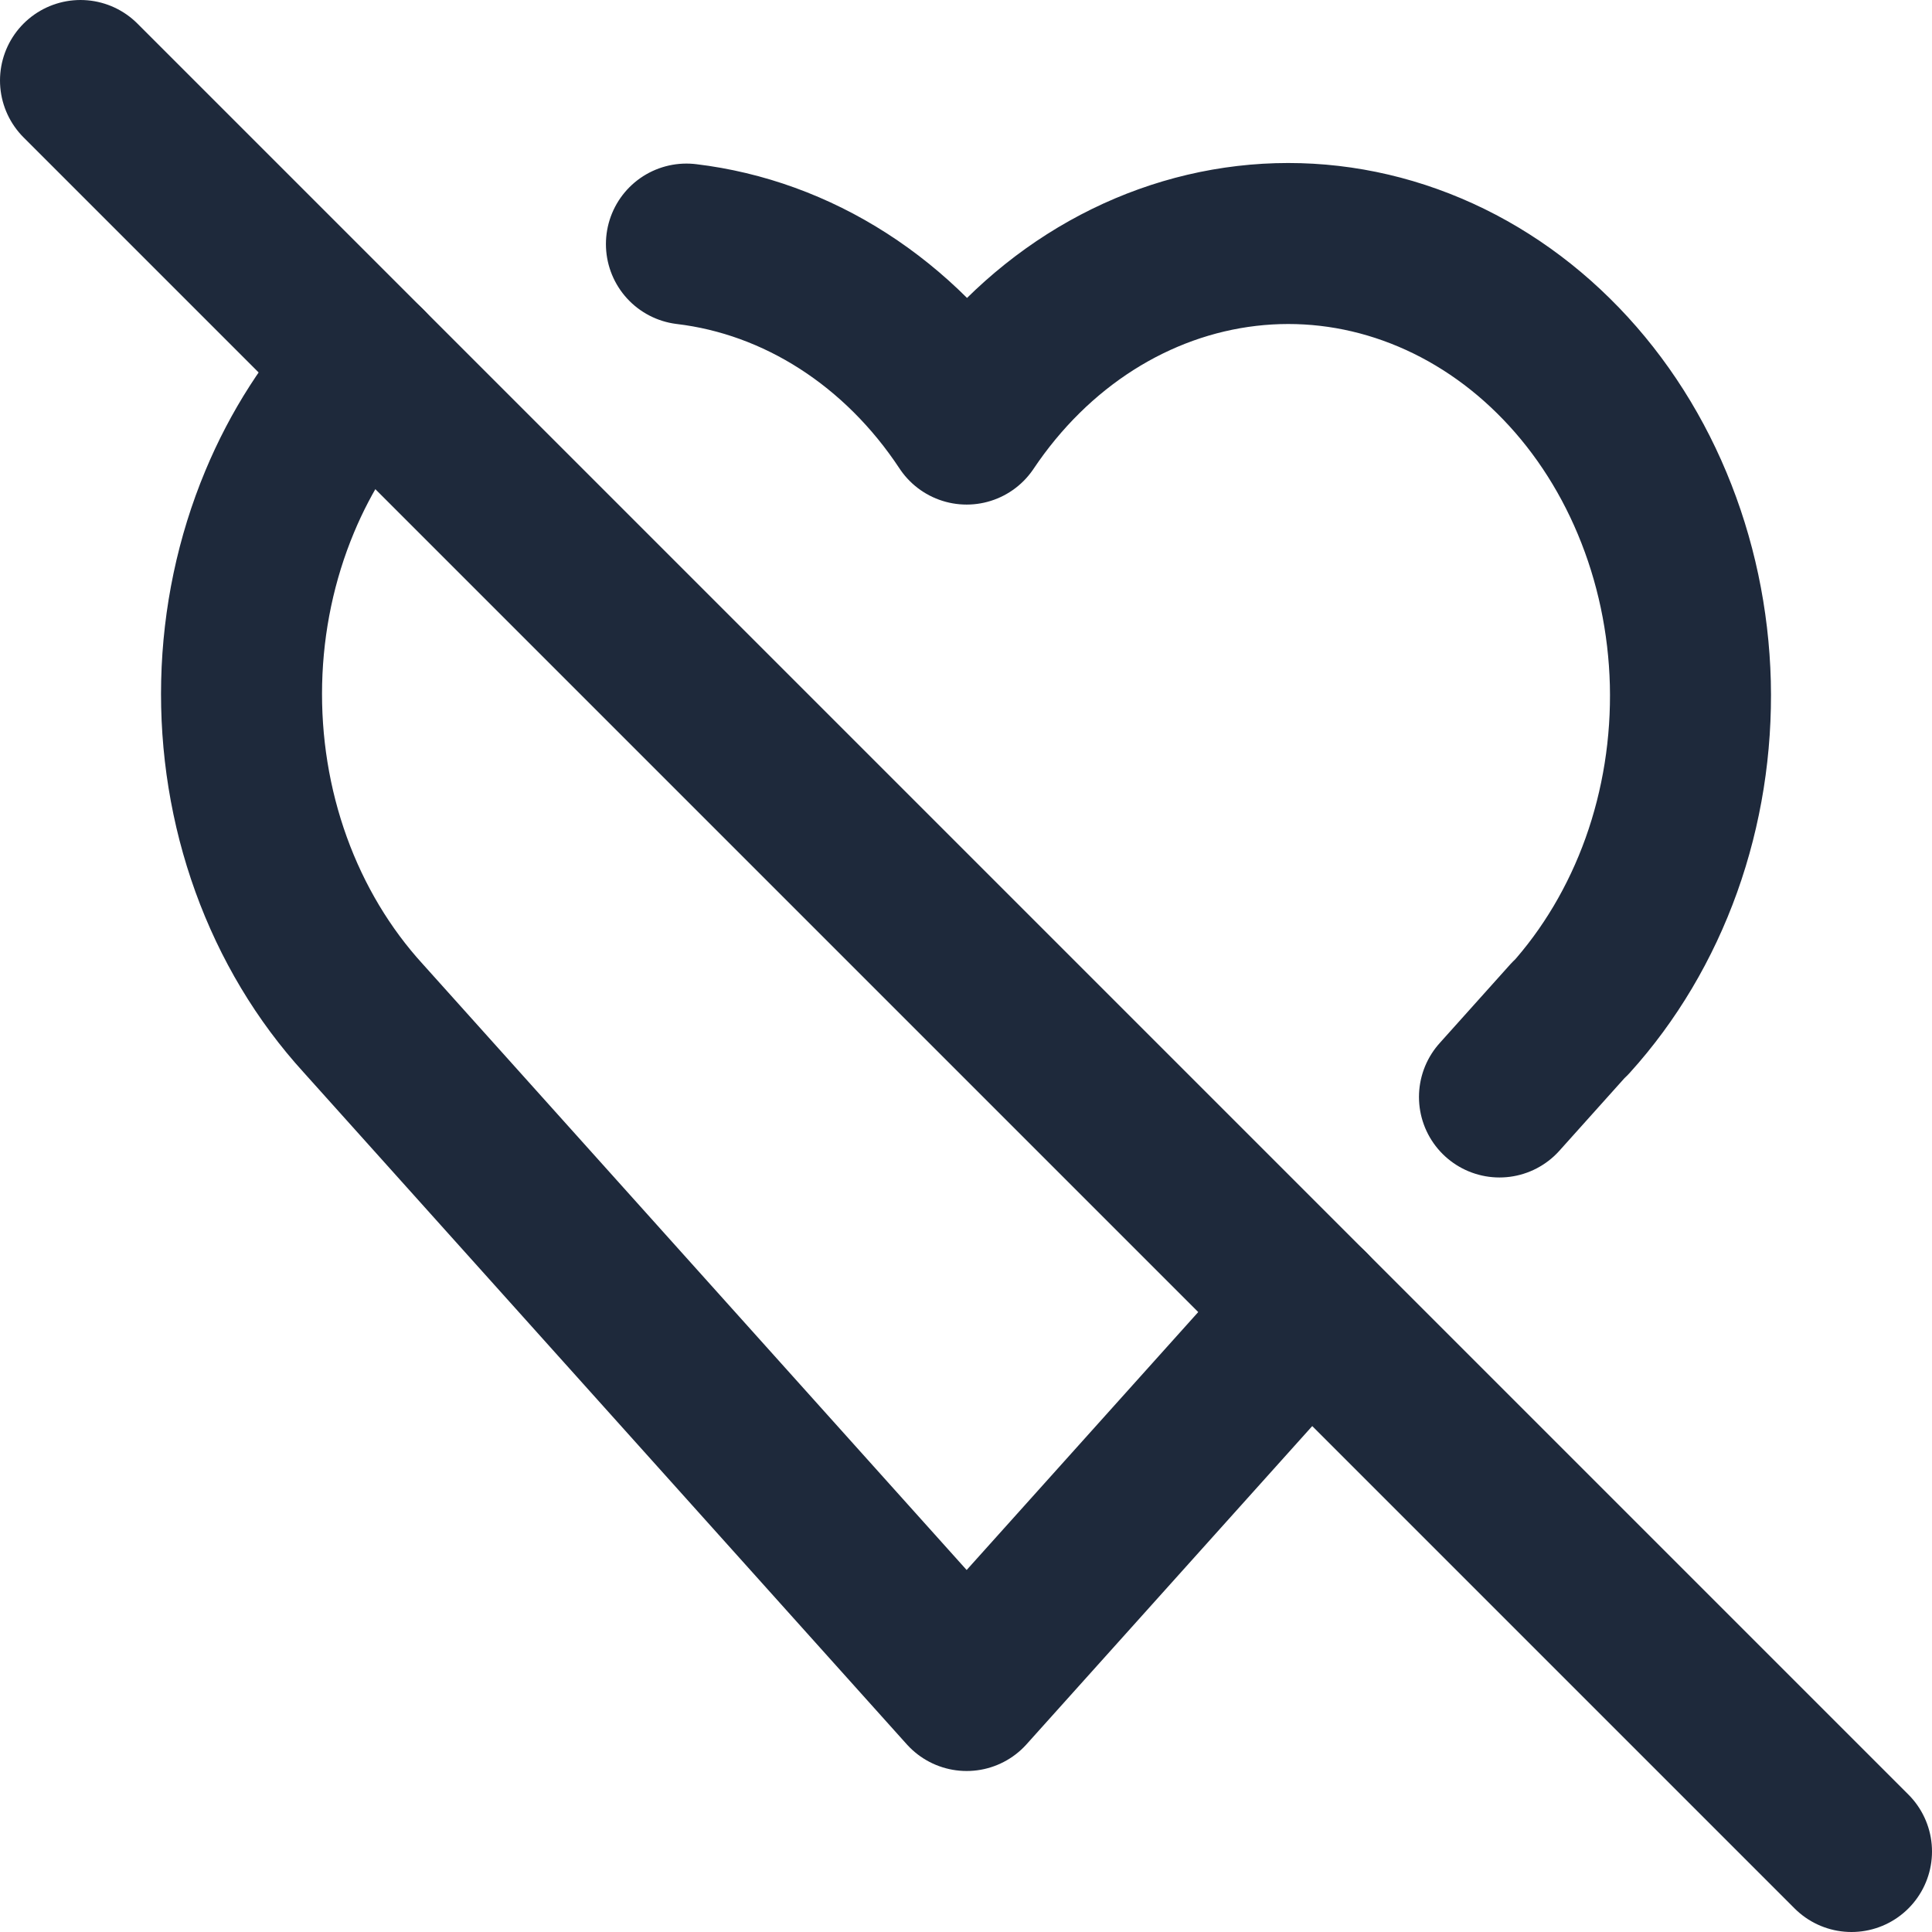 <svg width="24" height="24" viewBox="0 0 24 24" fill="none" xmlns="http://www.w3.org/2000/svg">
<path d="M4.551 4.551C4.103 5.031 3.737 5.601 3.474 6.232C3.181 6.934 3.02 7.697 3.002 8.473C2.984 9.249 3.108 10.02 3.368 10.739C3.628 11.458 4.018 12.108 4.512 12.649L12.008 21L16.262 16.262" stroke="#1E293B" stroke-width="2" stroke-linecap="round" stroke-linejoin="round"/>
<path d="M1 1L23 23" stroke="#1E293B" stroke-width="2" stroke-linecap="round" stroke-linejoin="round"/>
<path d="M8.527 3.032C9.213 3.114 9.877 3.355 10.476 3.74C11.075 4.125 11.597 4.645 12.008 5.268C12.422 4.65 12.944 4.134 13.543 3.753C14.141 3.373 14.803 3.135 15.488 3.055C16.172 2.975 16.863 3.055 17.518 3.29C18.174 3.525 18.779 3.909 19.296 4.419C19.813 4.928 20.232 5.553 20.524 6.253C20.817 6.953 20.978 7.713 20.998 8.486C21.017 9.26 20.895 10.029 20.638 10.747C20.381 11.464 19.995 12.114 19.504 12.656M19.504 12.649L18.627 13.627" stroke="#1E293B" stroke-width="2" stroke-linecap="round" stroke-linejoin="round"/>
</svg>
